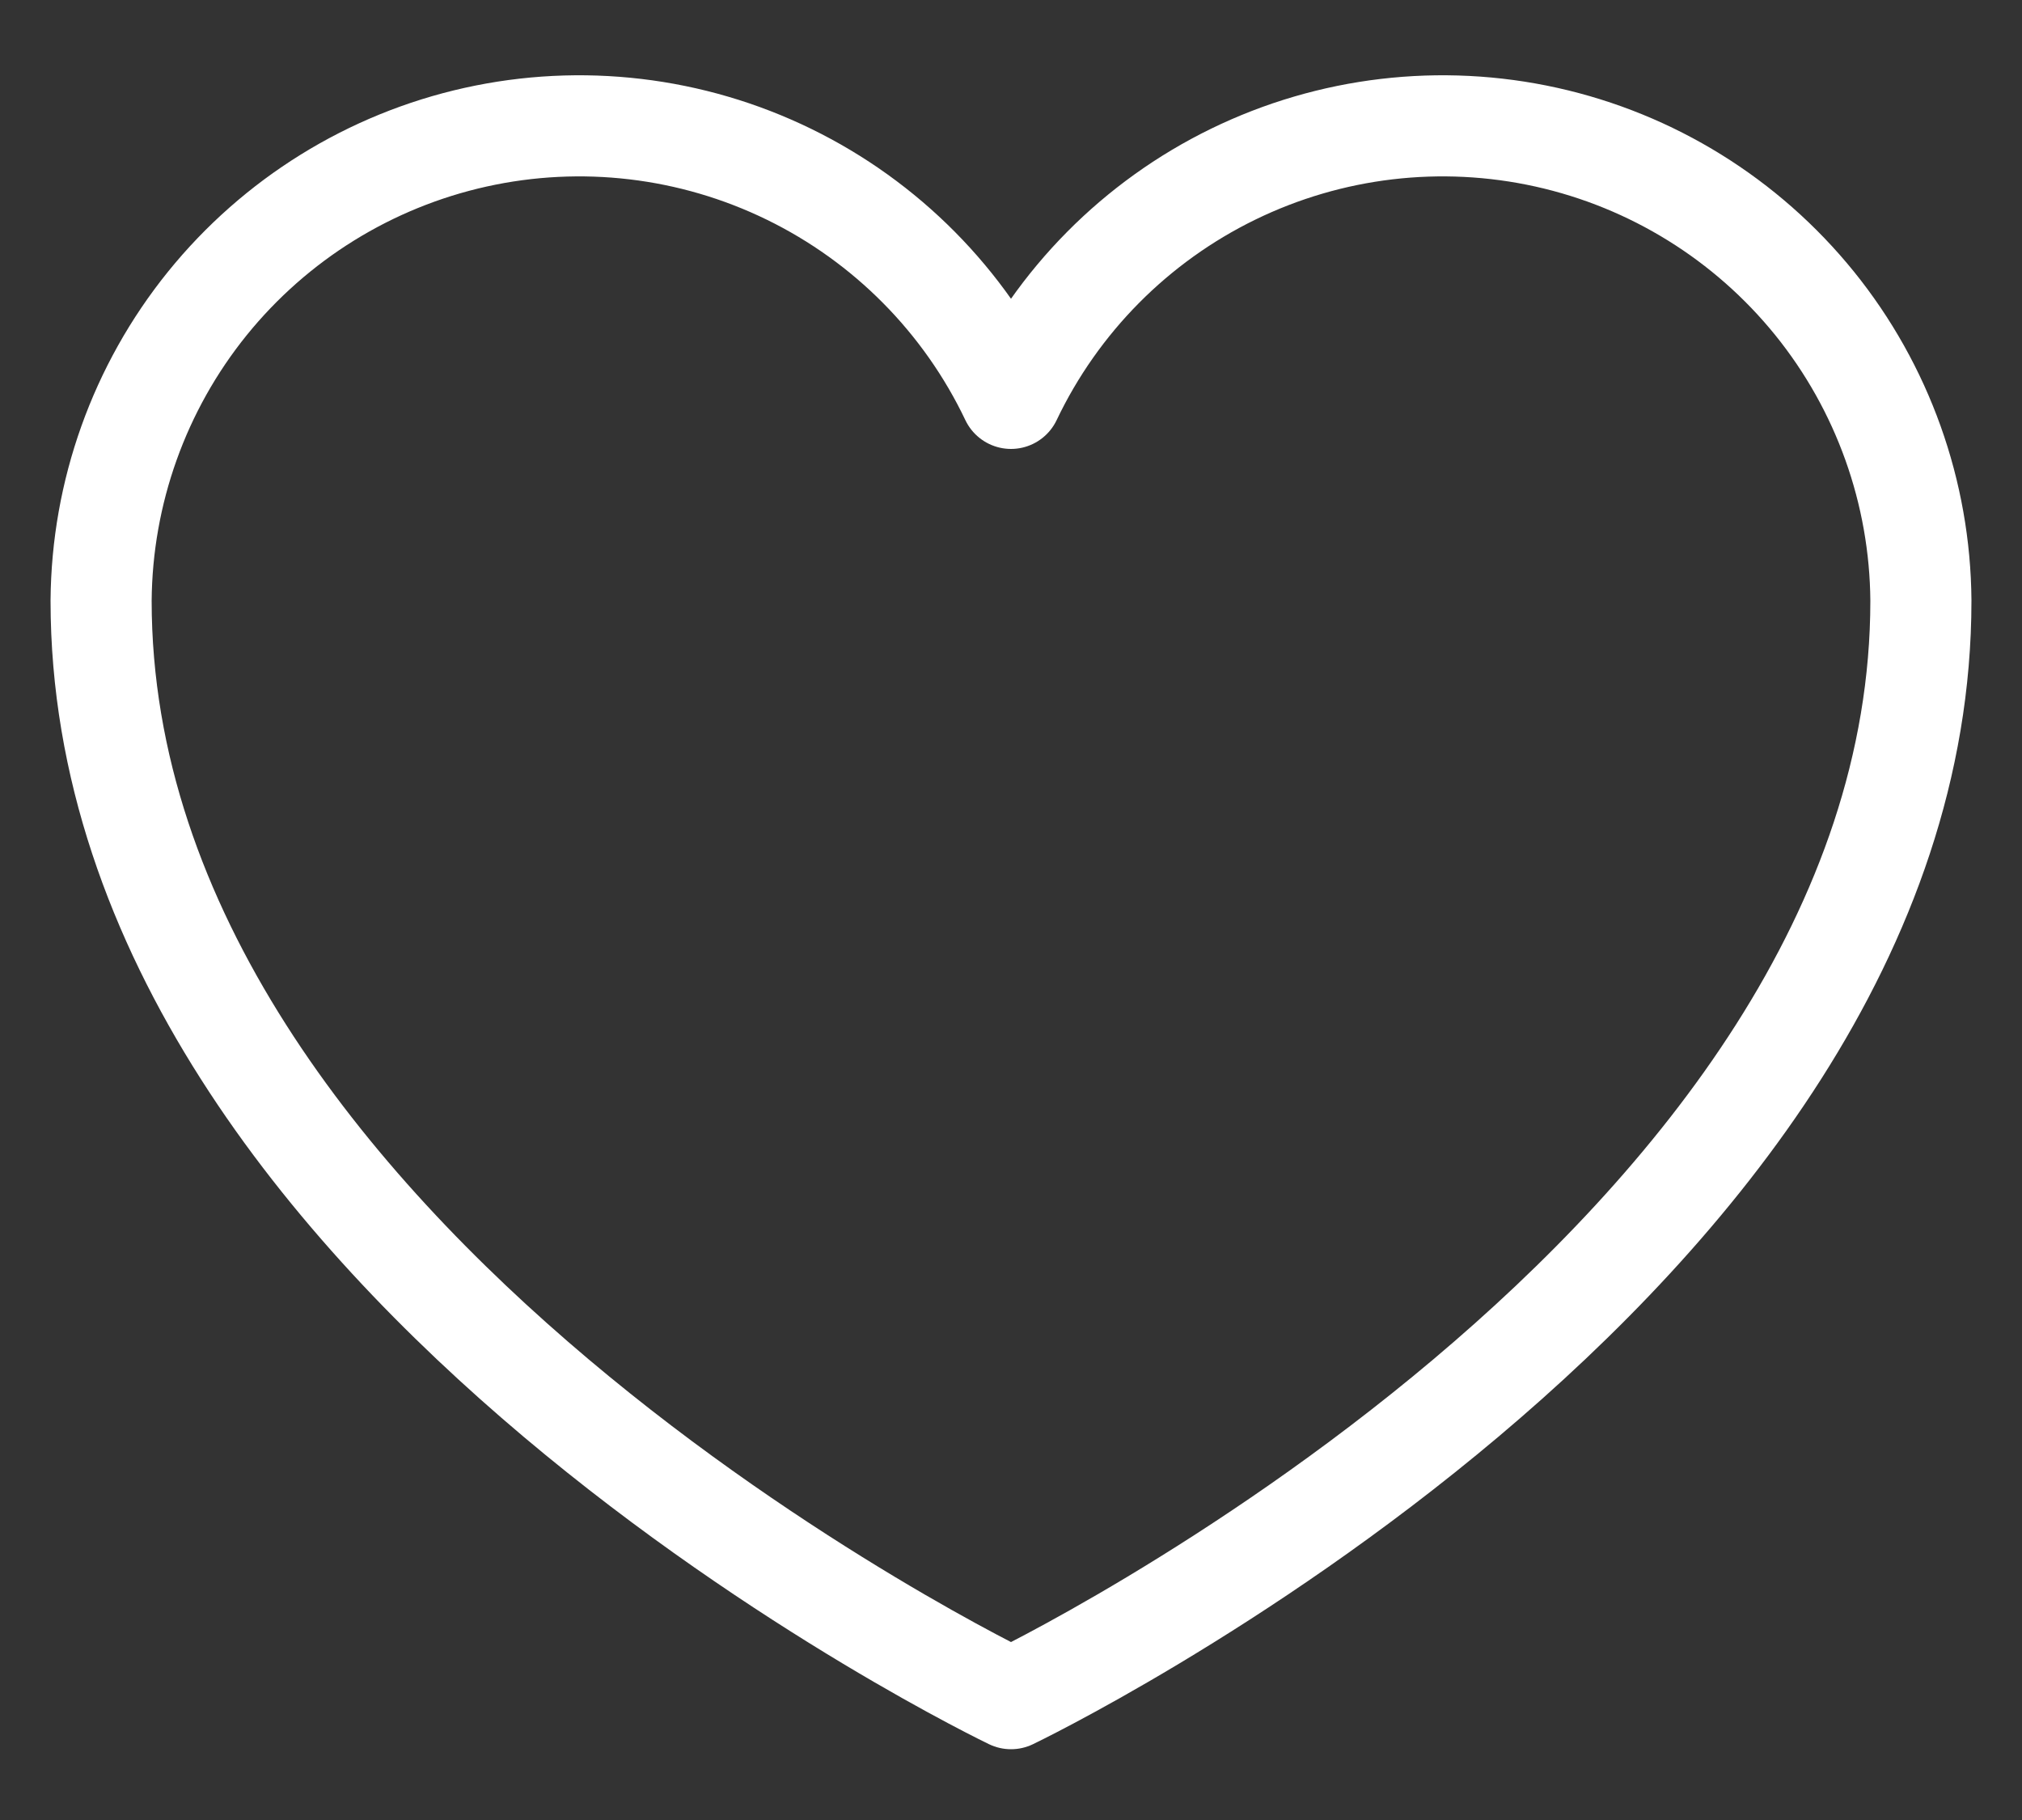 <svg width="20" height="18" viewBox="0 0 20 18" fill="none" xmlns="http://www.w3.org/2000/svg">
<rect x="0" y="0" width="20" height="18" fill="#333333" stroke="none"/>
<path d="M10 16.8C10 16.8 19 12.49 19 5.94C18.992 4.87 18.622 3.834 17.949 3.001C17.276 2.169 16.341 1.589 15.296 1.357C14.251 1.125 13.159 1.254 12.197 1.723C11.235 2.192 10.46 2.974 10 3.94C9.54 2.974 8.765 2.192 7.803 1.723C6.841 1.254 5.749 1.125 4.704 1.357C3.659 1.589 2.724 2.169 2.051 3.001C1.378 3.834 1.008 4.87 1 5.94C1 12.49 10 16.8 10 16.8Z" stroke="white" stroke-linecap="round" stroke-linejoin="round"/>
</svg>
